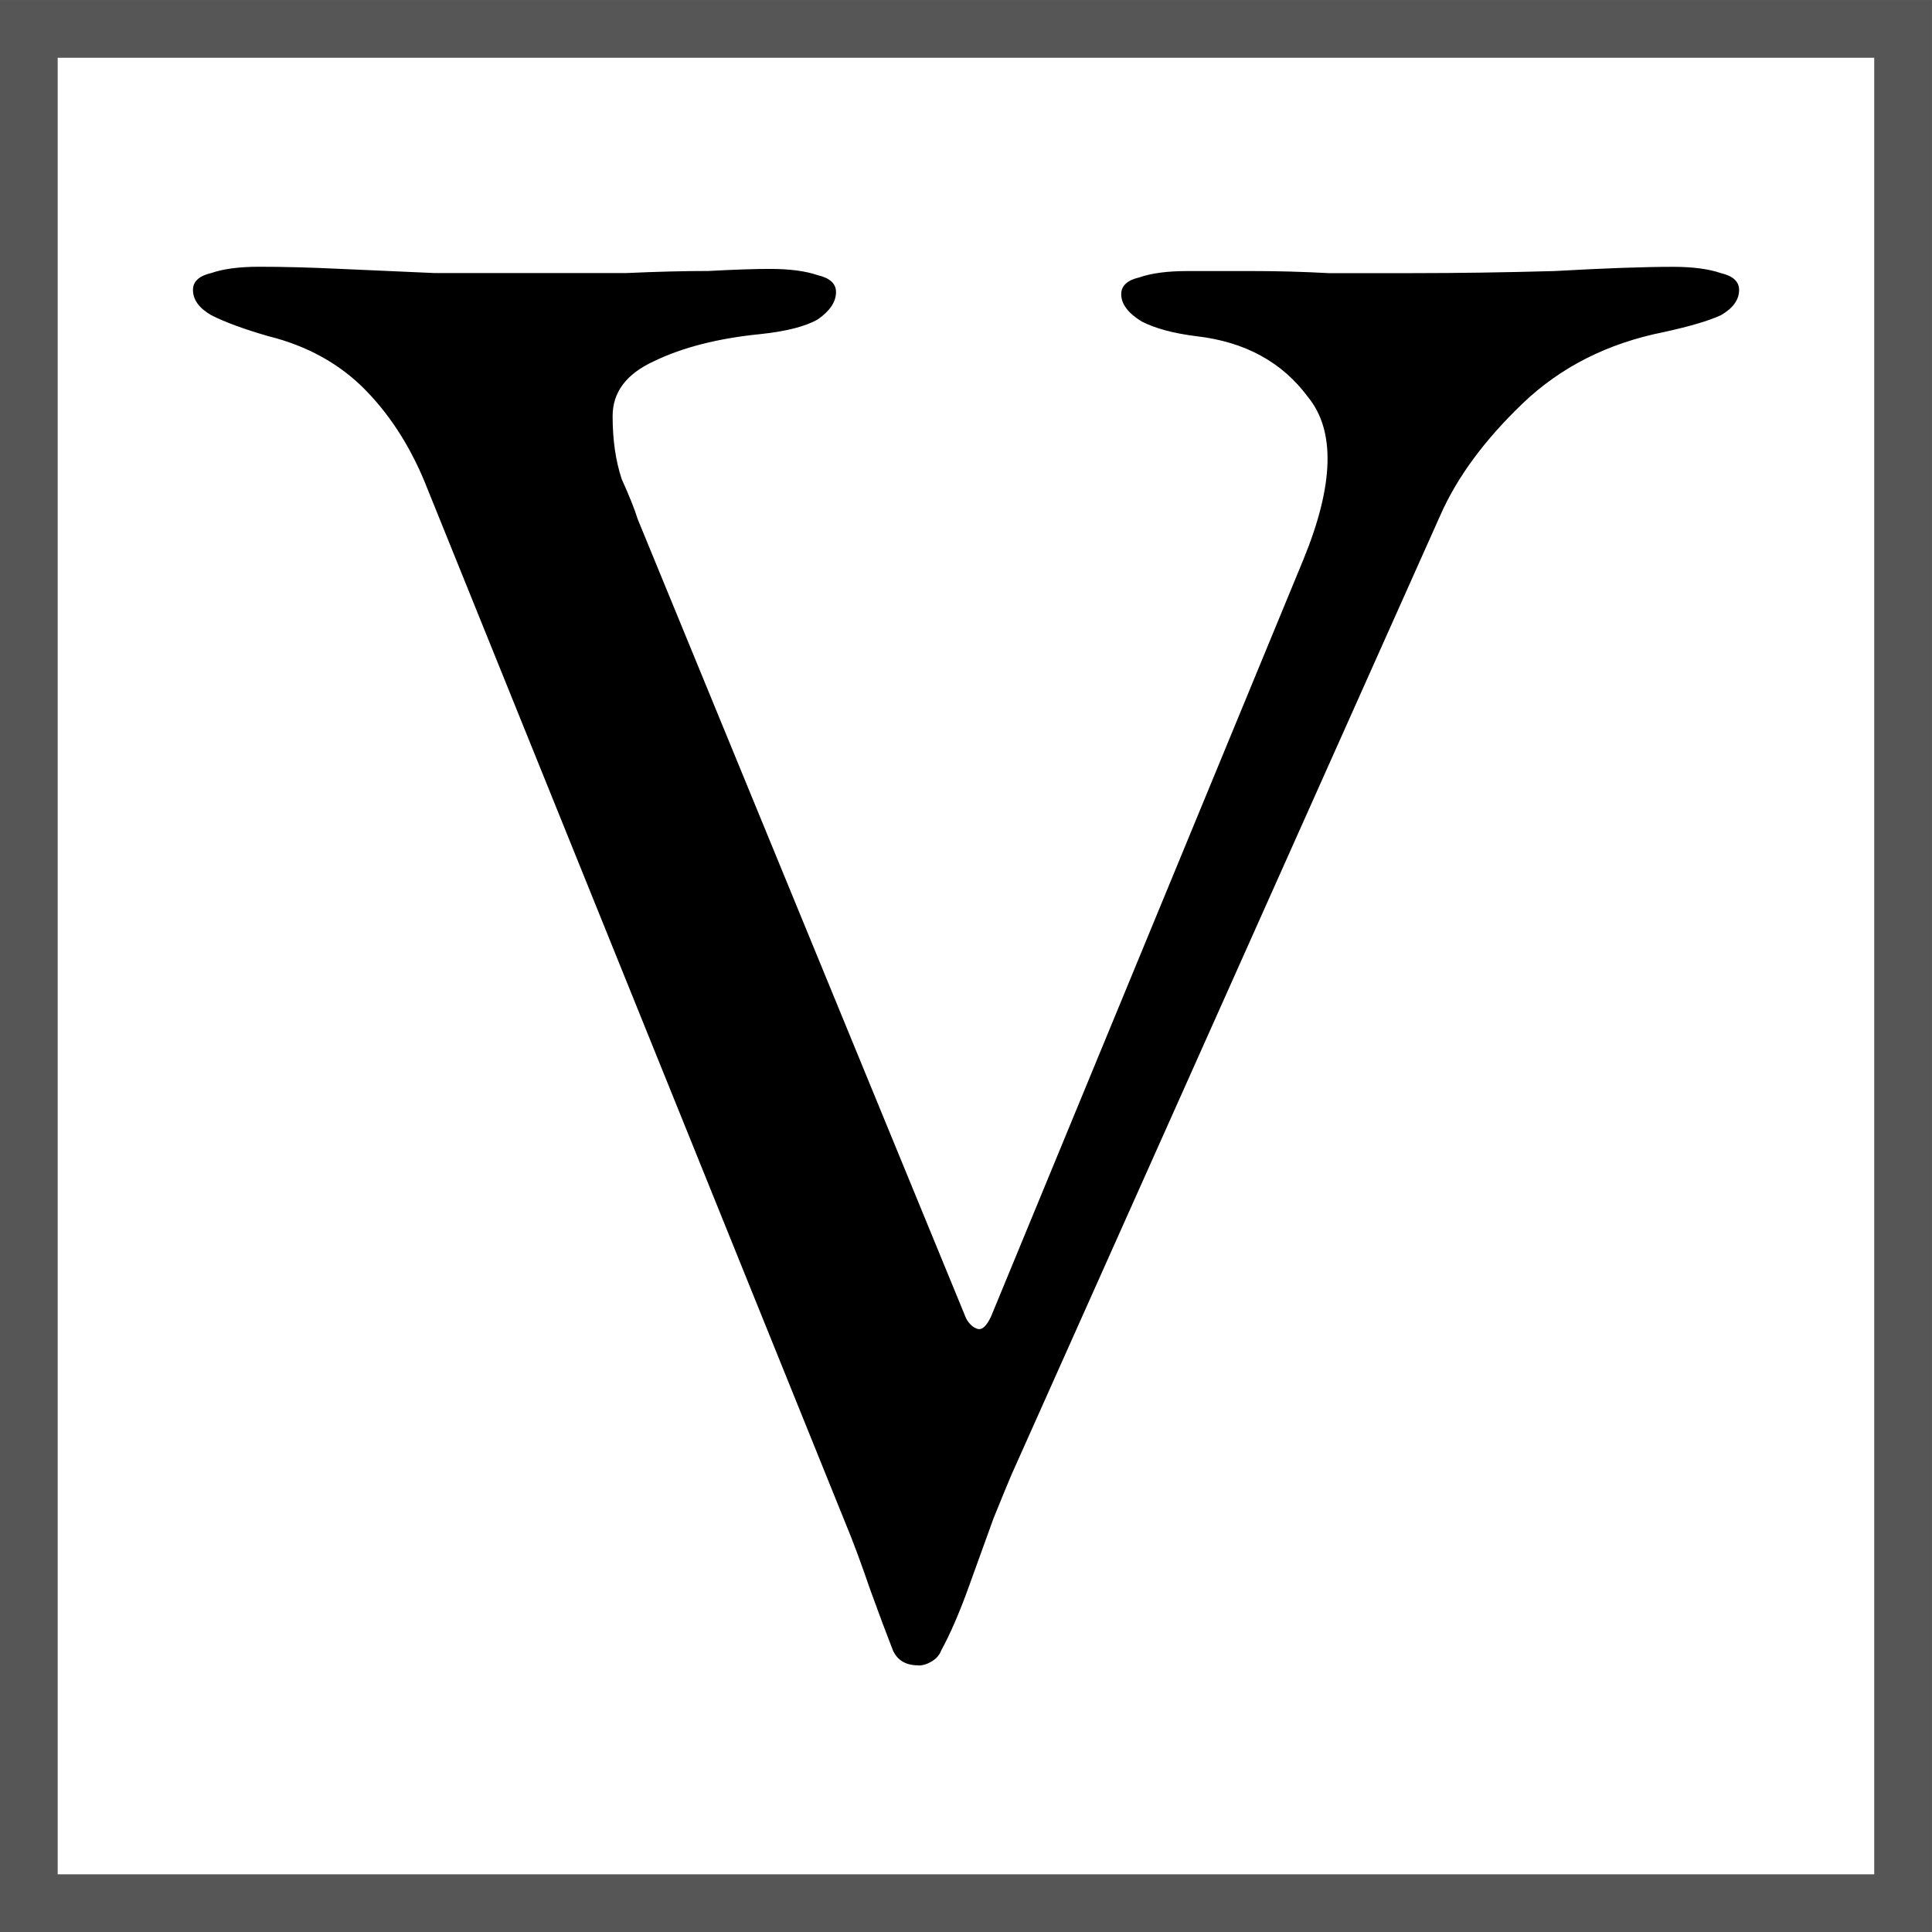 <?xml version="1.0" encoding="UTF-8" standalone="no"?>
<!-- Created with Inkscape (http://www.inkscape.org/) -->

<svg
   width="24.198mm"
   height="24.198mm"
   viewBox="0 0 24.198 24.198"
   version="1.1"
   id="svg1"
   xml:space="preserve"
   xmlns="http://www.w3.org/2000/svg"
   xmlns:svg="http://www.w3.org/2000/svg"><rect x="0" y="0" width="24.198" height="24.198" fill="#808080" stroke="none"/><defs
     id="defs1"><linearGradient
       id="swatch56"><stop
         style="stop-color:#a1a1a1;stop-opacity:1;"
         offset="0"
         id="stop56" /></linearGradient></defs><g
     id="layer1"
     transform="translate(-9.483,-30.433)"><rect
       style="fill:#ffffff;fill-opacity:1;stroke:#565656;stroke-width:0.723;stroke-dasharray:none;stroke-opacity:1"
       id="rect2"
       width="23.475"
       height="23.475"
       x="9.844"
       y="30.795" /><path
       style="font-size:25.535px;font-family:'EB Garamond';-inkscape-font-specification:'EB Garamond';stroke-width:1.927"
       d="m 20.982,51.291 q -0.228,0 -0.314,-0.184 -0.114,-0.29 -0.286,-0.764 -0.171,-0.501 -0.314,-0.843 L 14.841,36.566 q -0.286,-0.738 -0.771,-1.238 -0.486,-0.501 -1.228,-0.685 -0.457,-0.132 -0.714,-0.263 -0.228,-0.132 -0.228,-0.316 0,-0.158 0.228,-0.211 0.228,-0.079 0.6,-0.079 0.457,0 1,0.026 0.571,0.026 1.2,0.053 0.628,0 1.285,0 0.571,0 1.114,0 0.571,-0.026 1.028,-0.026 0.486,-0.026 0.771,-0.026 0.371,0 0.6,0.079 0.228,0.053 0.228,0.211 0,0.184 -0.228,0.342 -0.228,0.132 -0.714,0.184 -0.8,0.079 -1.342,0.342 -0.514,0.237 -0.514,0.685 0,0.448 0.114,0.79 0.143,0.316 0.2,0.501 l 4.113,10.01 q 0.057,0.105 0.143,0.132 0.086,0.026 0.171,-0.158 l 3.913,-9.483 q 0.571,-1.396 0.057,-2.028 -0.486,-0.659 -1.399,-0.764 -0.428,-0.053 -0.685,-0.184 -0.257,-0.158 -0.257,-0.342 0,-0.158 0.228,-0.211 0.228,-0.079 0.6,-0.079 0.371,0 0.828,0 0.457,0 0.942,0.026 0.514,0 1.057,0 0.828,0 1.771,-0.026 0.942,-0.053 1.485,-0.053 0.371,0 0.6,0.079 0.228,0.053 0.228,0.211 0,0.184 -0.228,0.316 -0.228,0.105 -0.714,0.211 -1.057,0.211 -1.771,0.896 -0.714,0.685 -1.028,1.396 l -5.369,12.012 q -0.057,0.132 -0.228,0.553 -0.143,0.395 -0.314,0.869 -0.171,0.474 -0.343,0.79 -0.029,0.079 -0.114,0.132 -0.086,0.053 -0.171,0.053 z"
       id="text2"
       aria-label="V" /></g></svg>
